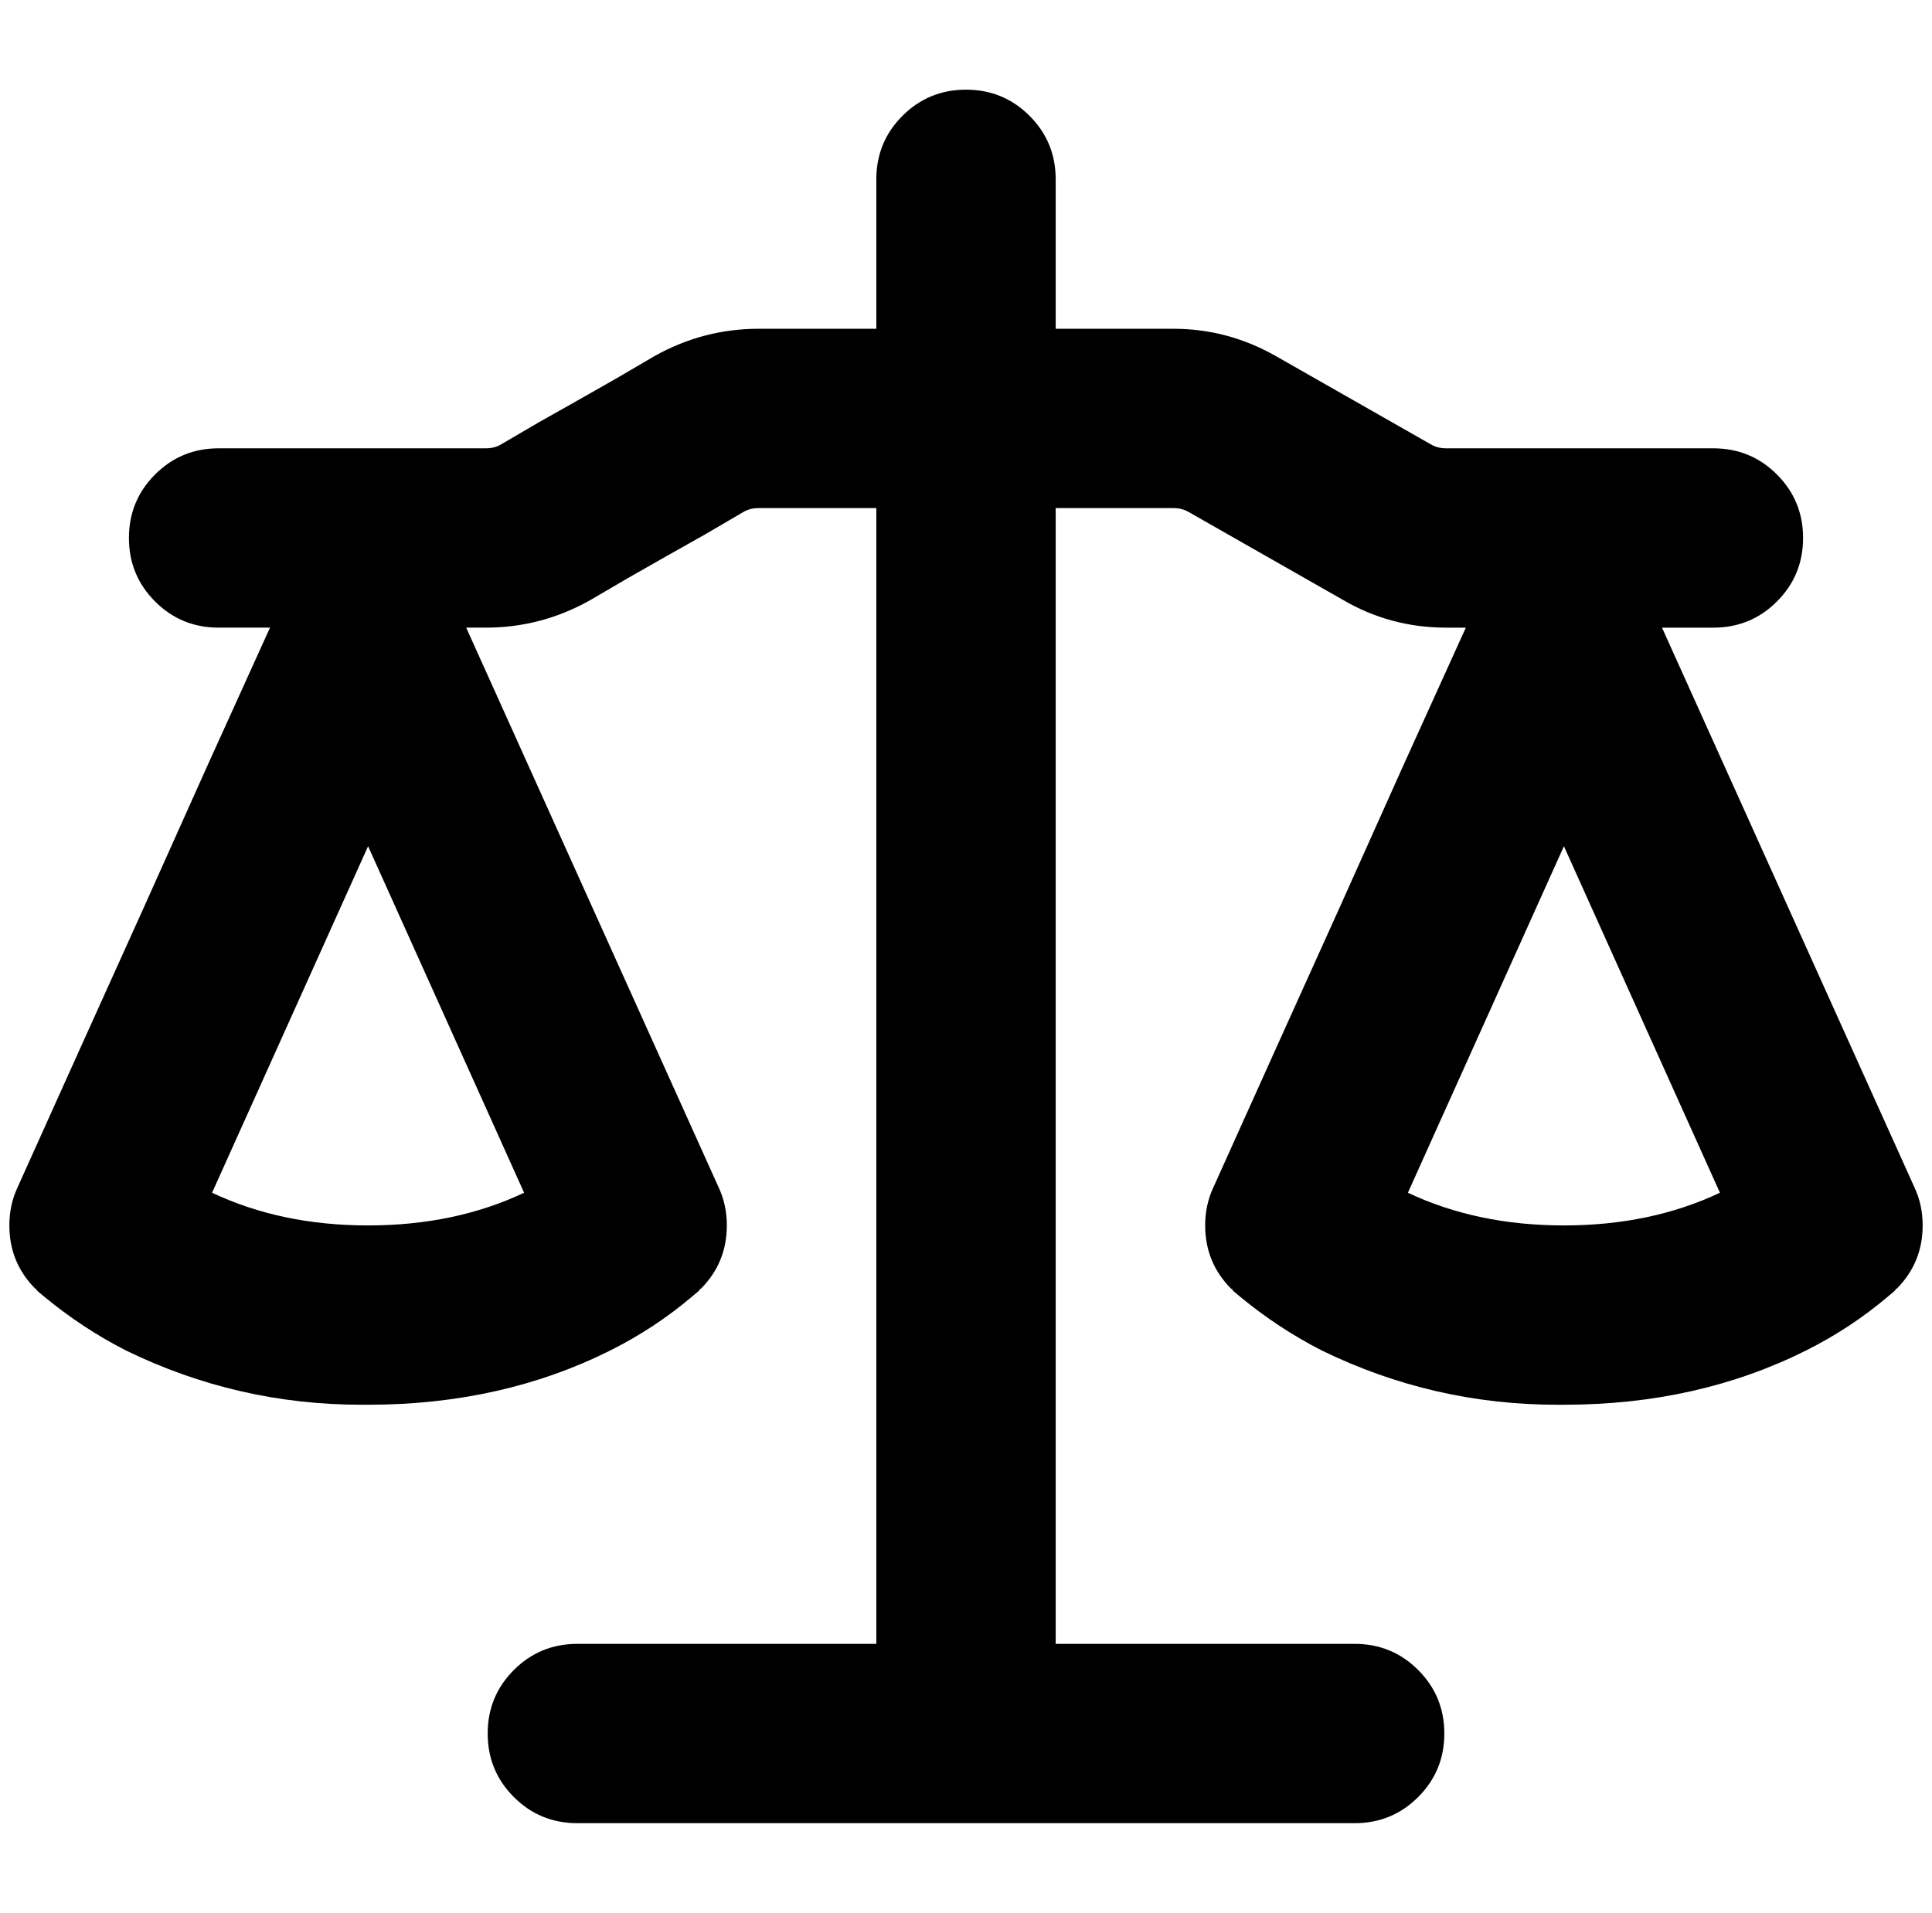 <?xml version="1.0" standalone="no"?>
<!DOCTYPE svg PUBLIC "-//W3C//DTD SVG 1.1//EN" "http://www.w3.org/Graphics/SVG/1.1/DTD/svg11.dtd" >
<svg xmlns="http://www.w3.org/2000/svg" xmlns:xlink="http://www.w3.org/1999/xlink" version="1.1" viewBox="-10 0 2068 2048">
   <path fill="currentColor"
d="M1120 192v160h126q59 0 111 30l165 94q7 4 16 4h286q40 0 68 28t28 68t-28 68t-68 28h-55l271 601q8 18 8 39q0 40 -28 68l-68 -68l68 68h-1v1l-1 1l-1 1l-6 5q-40 34 -88 58q-116 58 -259 58h-7q-133 0 -252 -58q-47 -24 -88 -58l-6 -5l-2 -2v-1h-1q-28 -28 -28 -68
q0 -21 8 -39l68 -151q68 -150 135 -300l68 -150h-21q-60 0 -111 -30l-165 -94q-7 -4 -16 -4h-32h-63h-31v1216h320q40 0 68 28t28 68t-28 68t-68 28h-832q-40 0 -68 -28t-28 -68t28 -68t68 -28h320v-1216h-126q-9 0 -16 4l-41 24q-41 23 -83 47l-41 24q-52 29 -111 29h-21
l271 601q8 18 8 39q0 40 -28 68l-68 -68l68 68h-1v1l-2 2l-6 5q-40 34 -88 58q-116 58 -259 58h-7q-133 0 -252 -58q-47 -24 -88 -58l-6 -5l-2 -2v-1h-1q-28 -28 -28 -68q0 -21 8 -39l68 -151q68 -150 135 -300l68 -150h-55q-40 0 -68 -28t-28 -68t28 -68t68 -28h286
q9 0 16 -4l41 -24q41 -23 83 -47l41 -24q52 -29 111 -29h126v-160q0 -40 28 -68t68 -28t68 28t28 68zM1497 1277q74 35 167 35t167 -35l-167 -371zM217 1277q74 35 167 35t167 -35l-167 -371z" />
</svg>
